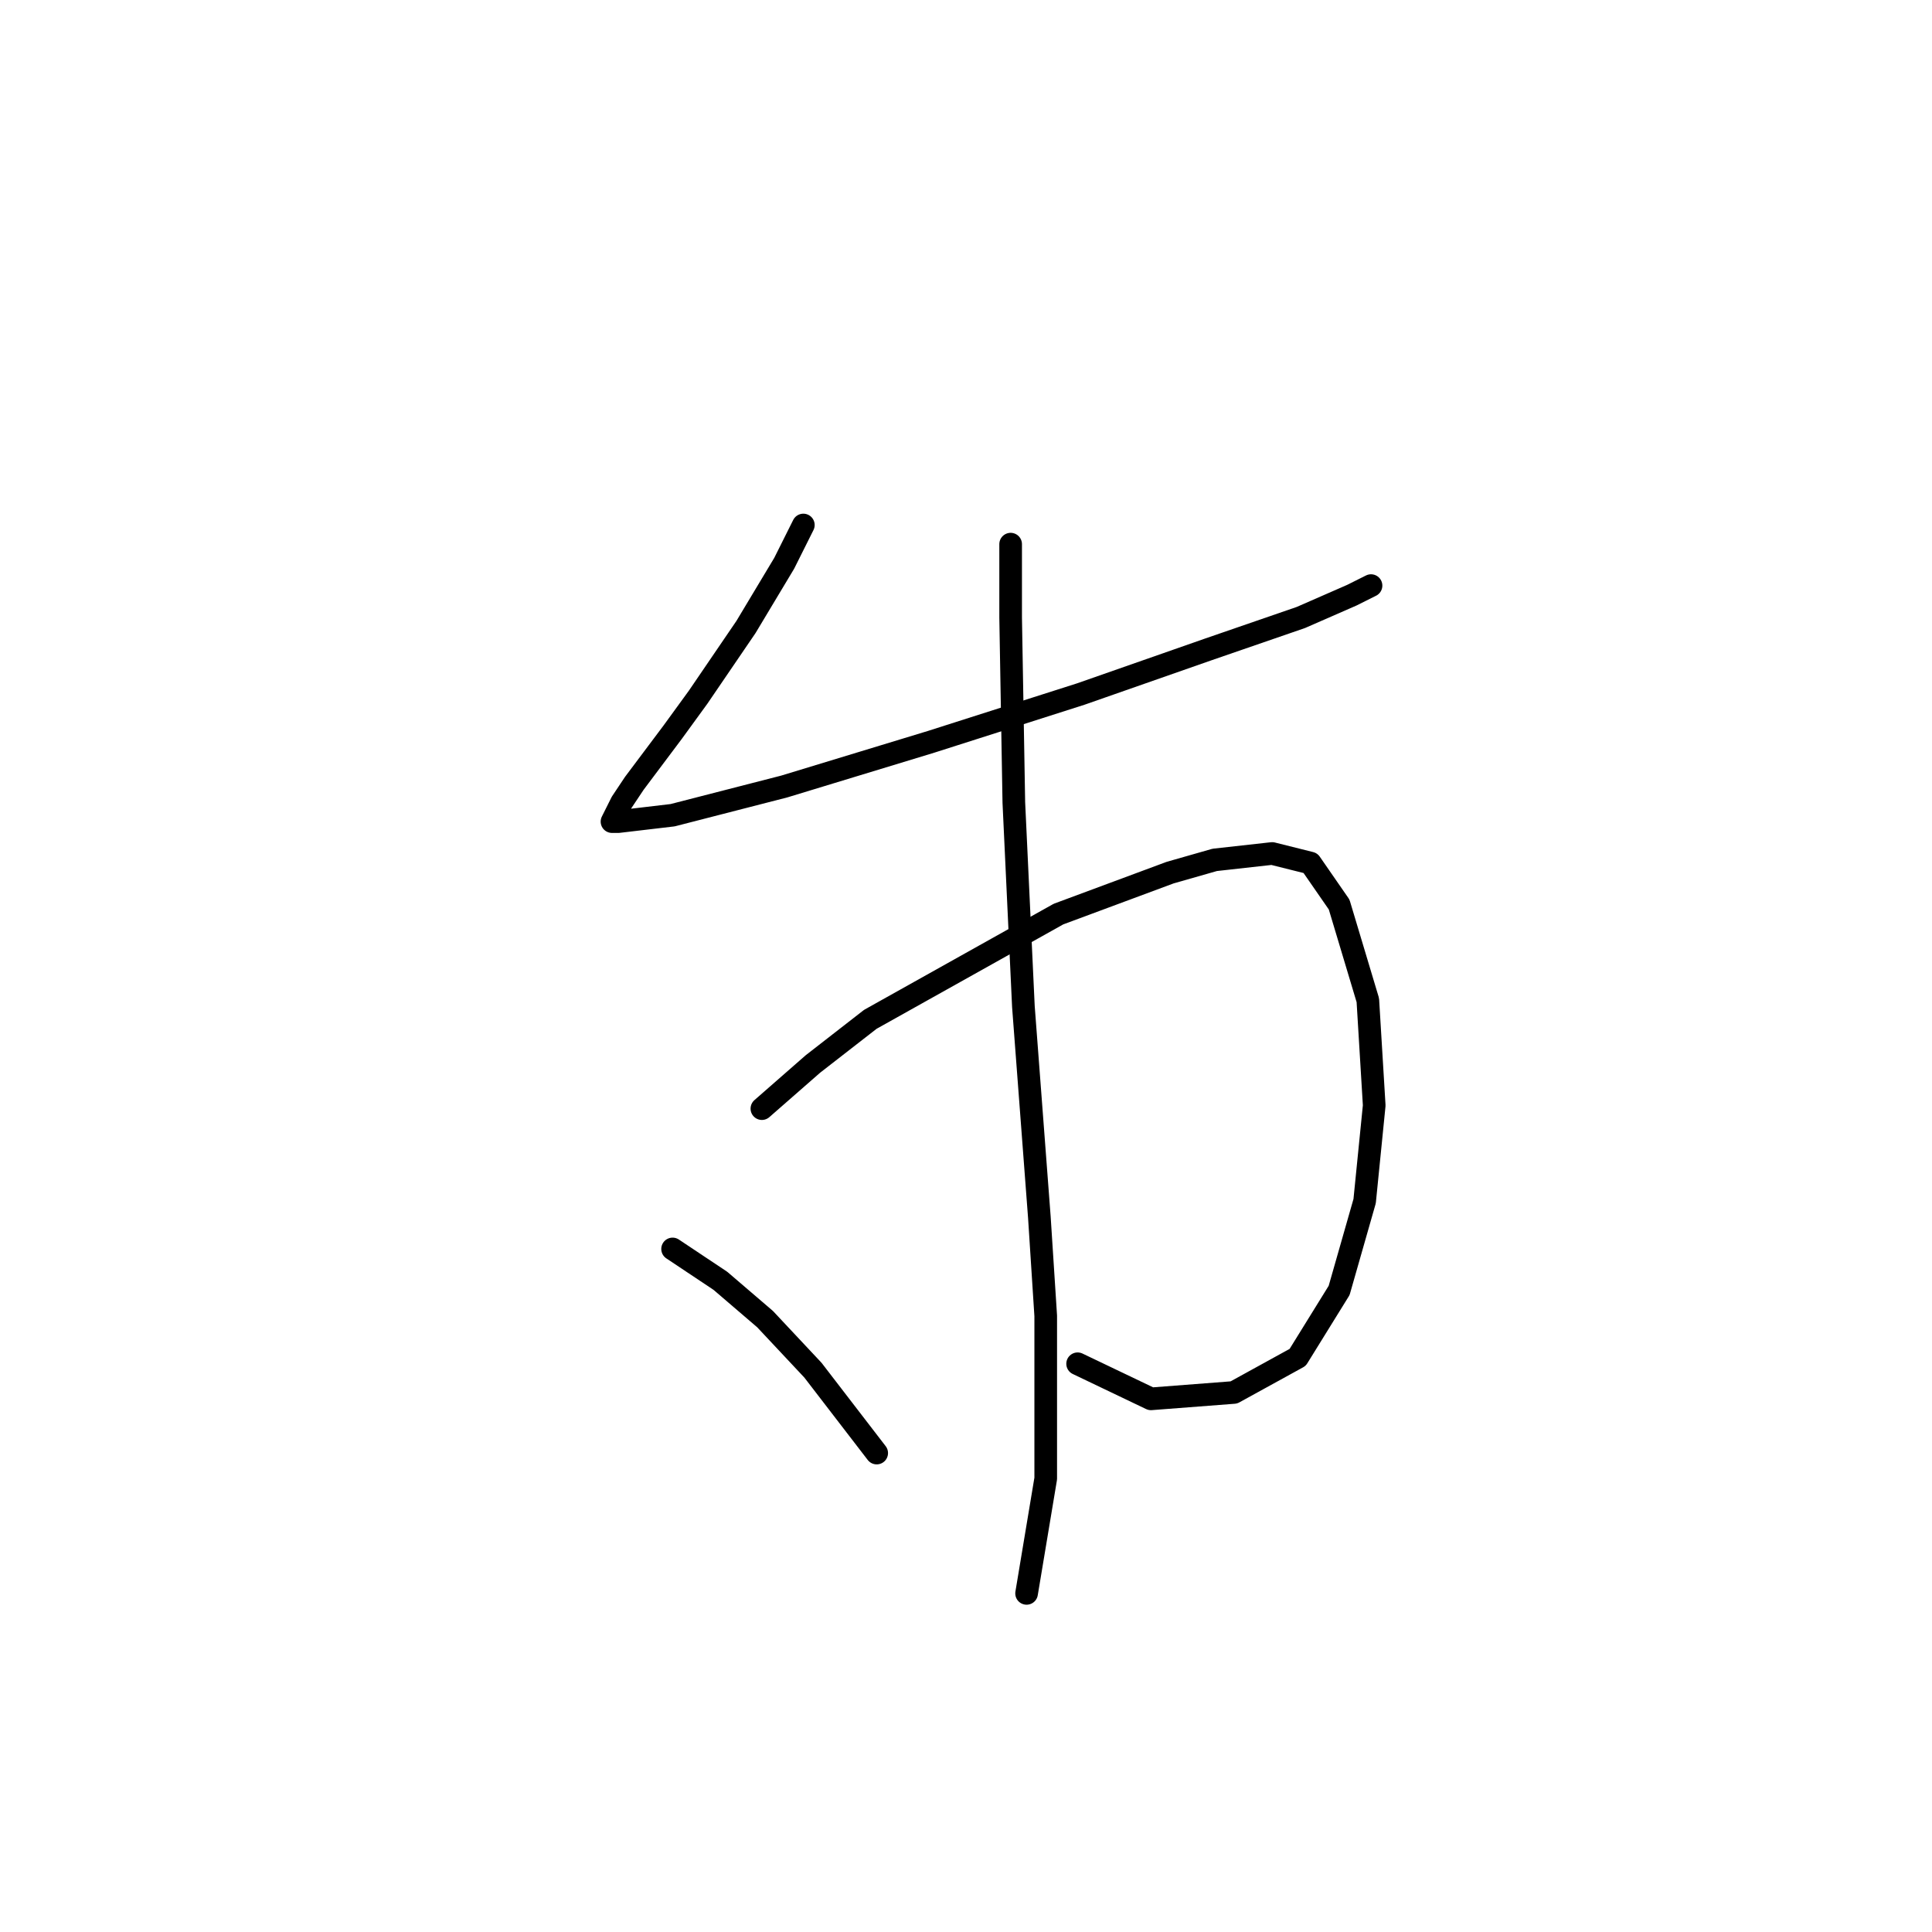 <?xml version="1.0" standalone="no"?>
    <svg width="256" height="256" xmlns="http://www.w3.org/2000/svg" version="1.1">
    <polyline stroke="black" stroke-width="3" stroke-linecap="round" fill="transparent" stroke-linejoin="round" points="106.447 69.566 103.912 74.637 101.376 78.863 98.841 83.089 92.502 92.386 89.122 97.034 87.854 98.724 84.05 103.795 82.36 106.331 81.938 107.176 81.092 108.867 81.938 108.867 89.122 108.021 103.912 104.218 123.351 98.302 143.212 91.963 160.116 86.047 172.371 81.821 179.132 78.863 181.668 77.595 181.668 77.595 " />
        <polyline stroke="black" stroke-width="3" stroke-linecap="round" fill="transparent" stroke-linejoin="round" points="100.954 146.899 107.715 140.983 115.322 135.067 140.254 121.121 155.045 115.628 160.961 113.938 168.568 113.092 173.639 114.36 177.442 119.854 181.245 132.531 182.09 146.477 180.822 159.154 177.442 170.987 171.948 179.861 163.496 184.509 152.509 185.354 142.79 180.706 142.79 180.706 " />
        <polyline stroke="black" stroke-width="3" stroke-linecap="round" fill="transparent" stroke-linejoin="round" points="133.915 72.102 133.915 81.821 134.338 106.331 135.606 133.376 137.719 161.267 138.564 174.367 138.564 195.919 136.028 211.132 136.028 211.132 " />
        <polyline stroke="black" stroke-width="3" stroke-linecap="round" fill="transparent" stroke-linejoin="round" points="89.122 165.493 95.46 169.719 101.376 174.79 107.715 181.551 116.167 192.538 116.167 192.538 " />
        </svg>